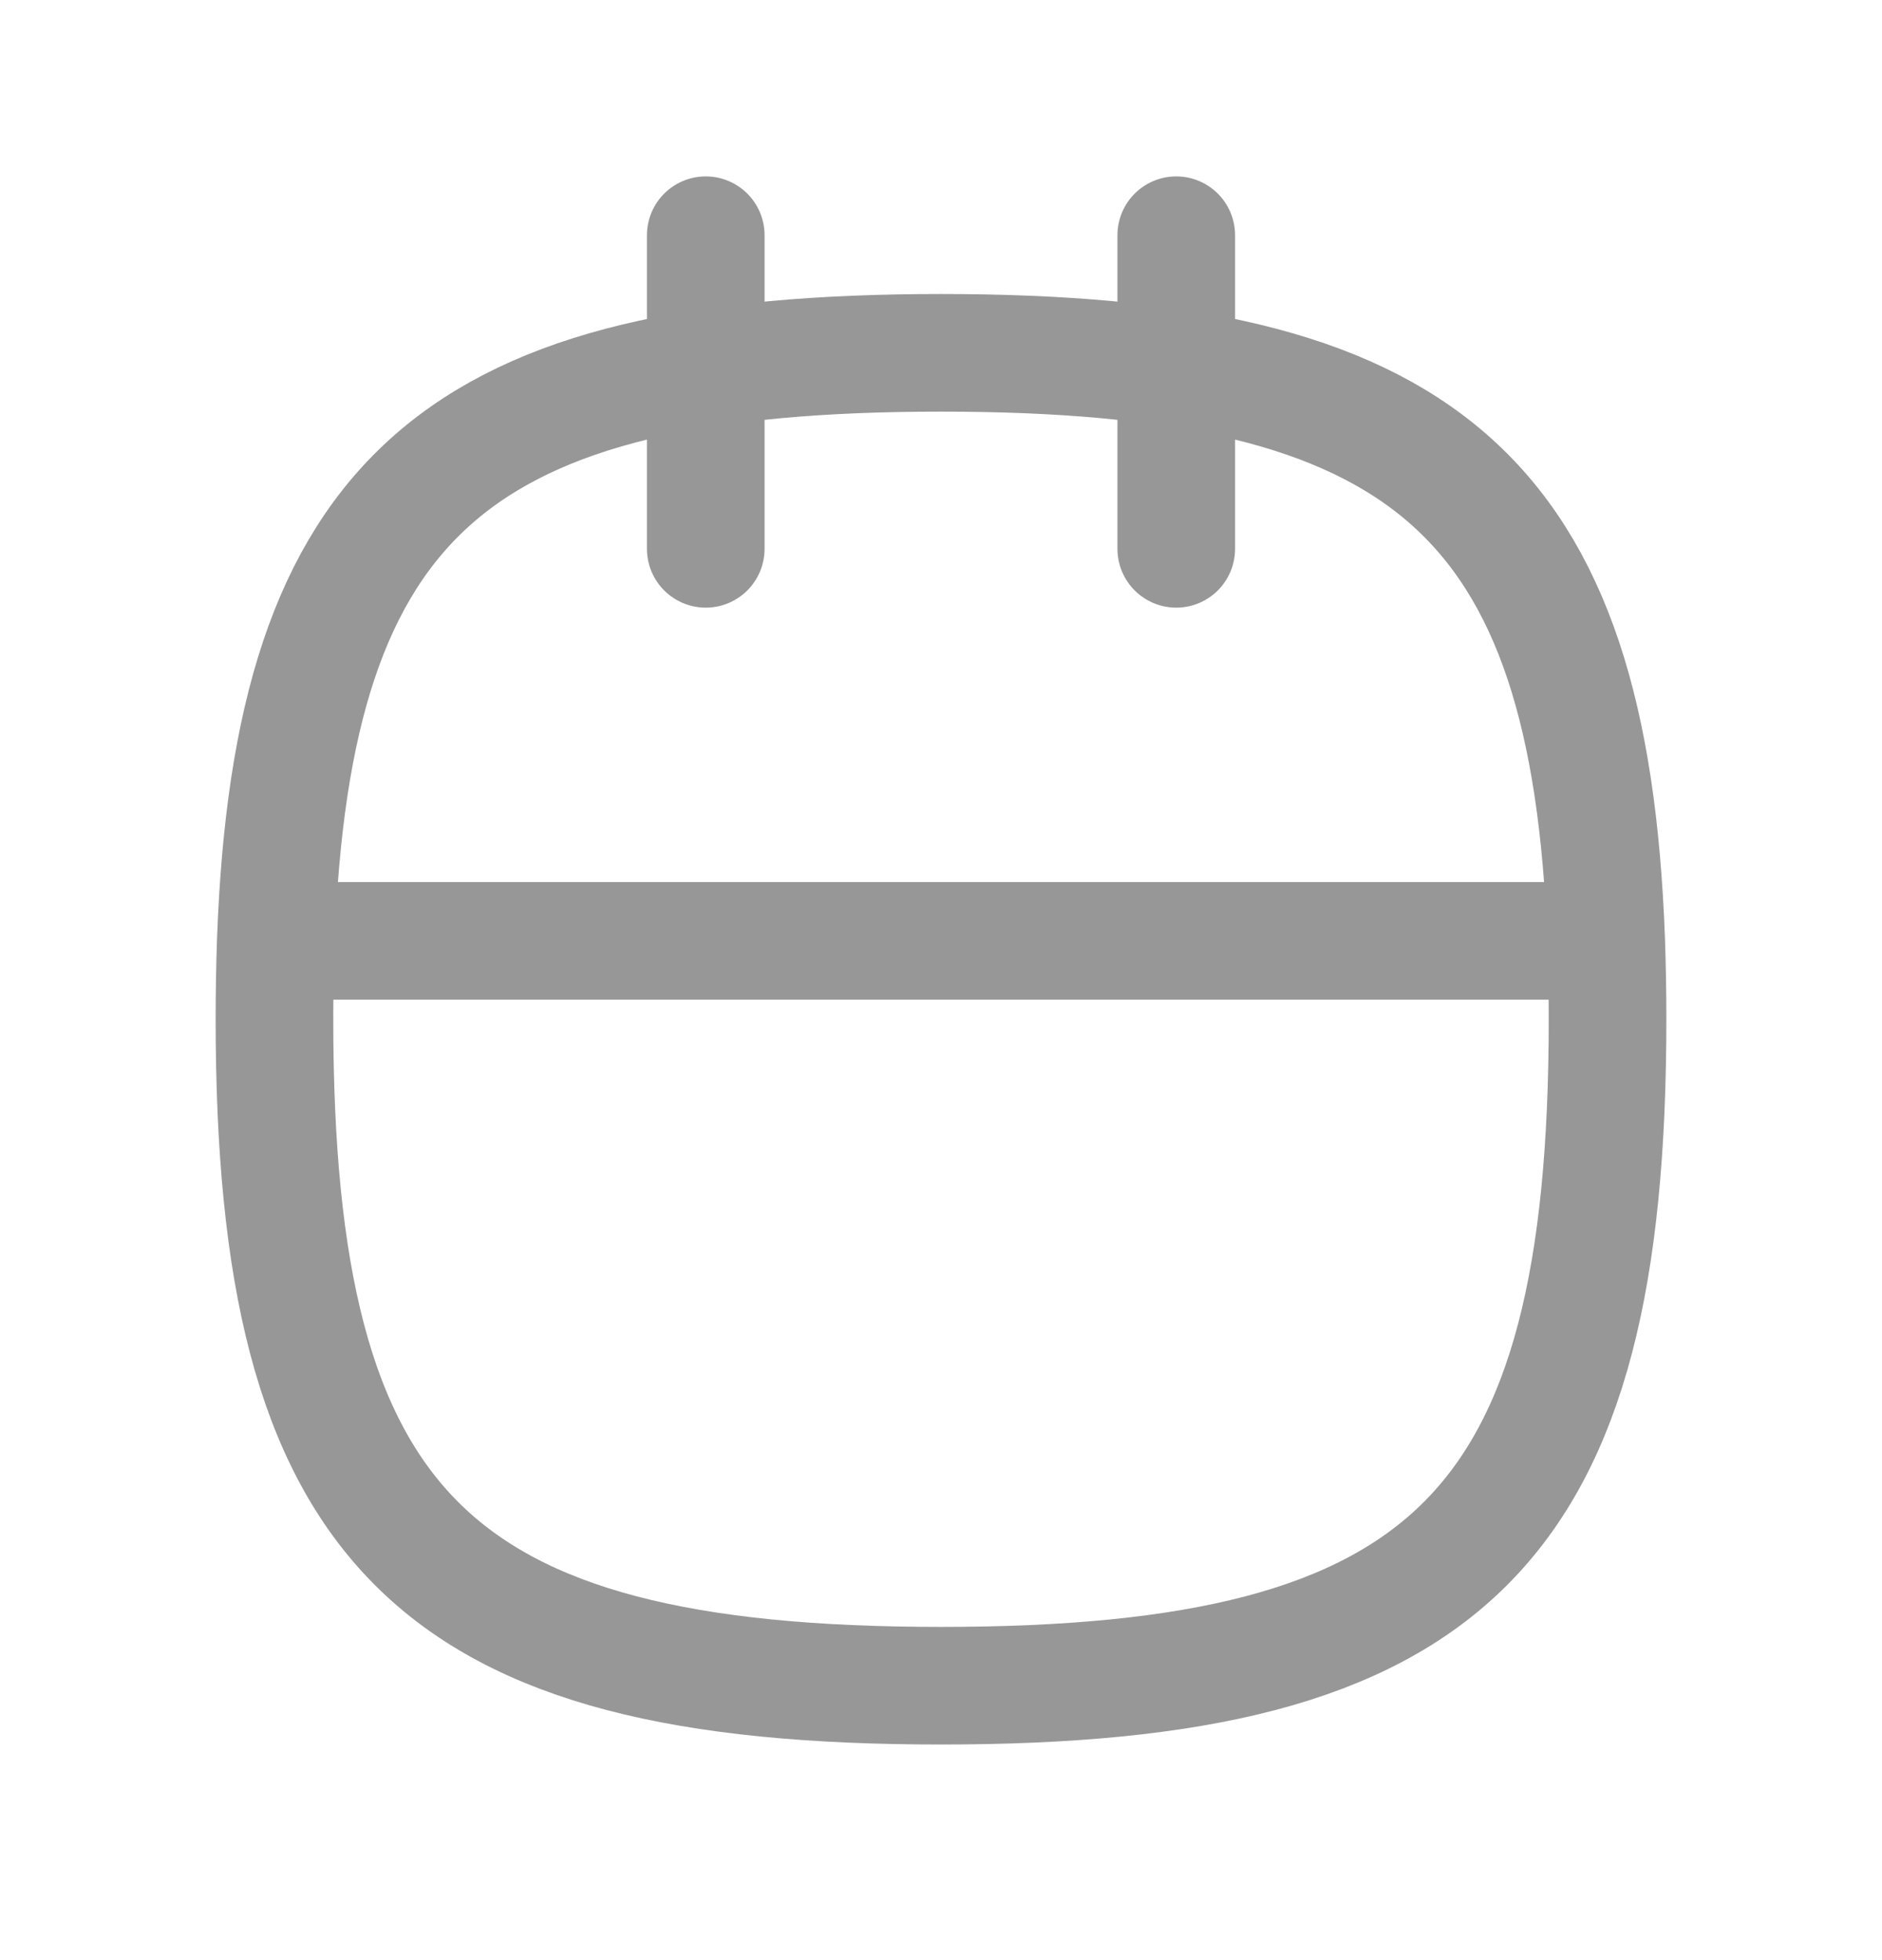 <svg width="24" height="25" viewBox="0 0 24 25" fill="none" xmlns="http://www.w3.org/2000/svg">
<path d="M15 3V7M9 3V7M20.483 12H3.517M20.483 12C20.274 6.293 18.154 4.5 12 4.5C5.846 4.5 3.726 6.293 3.517 12M20.483 12C20.494 12.321 20.5 12.654 20.5 13C20.5 19.5 18.5 21.5 12 21.5C5.5 21.5 3.5 19.5 3.5 13C3.5 12.654 3.506 12.321 3.517 12" stroke="#979797" stroke-width="1.5" stroke-linecap="round" stroke-linejoin="round"/>
</svg>
